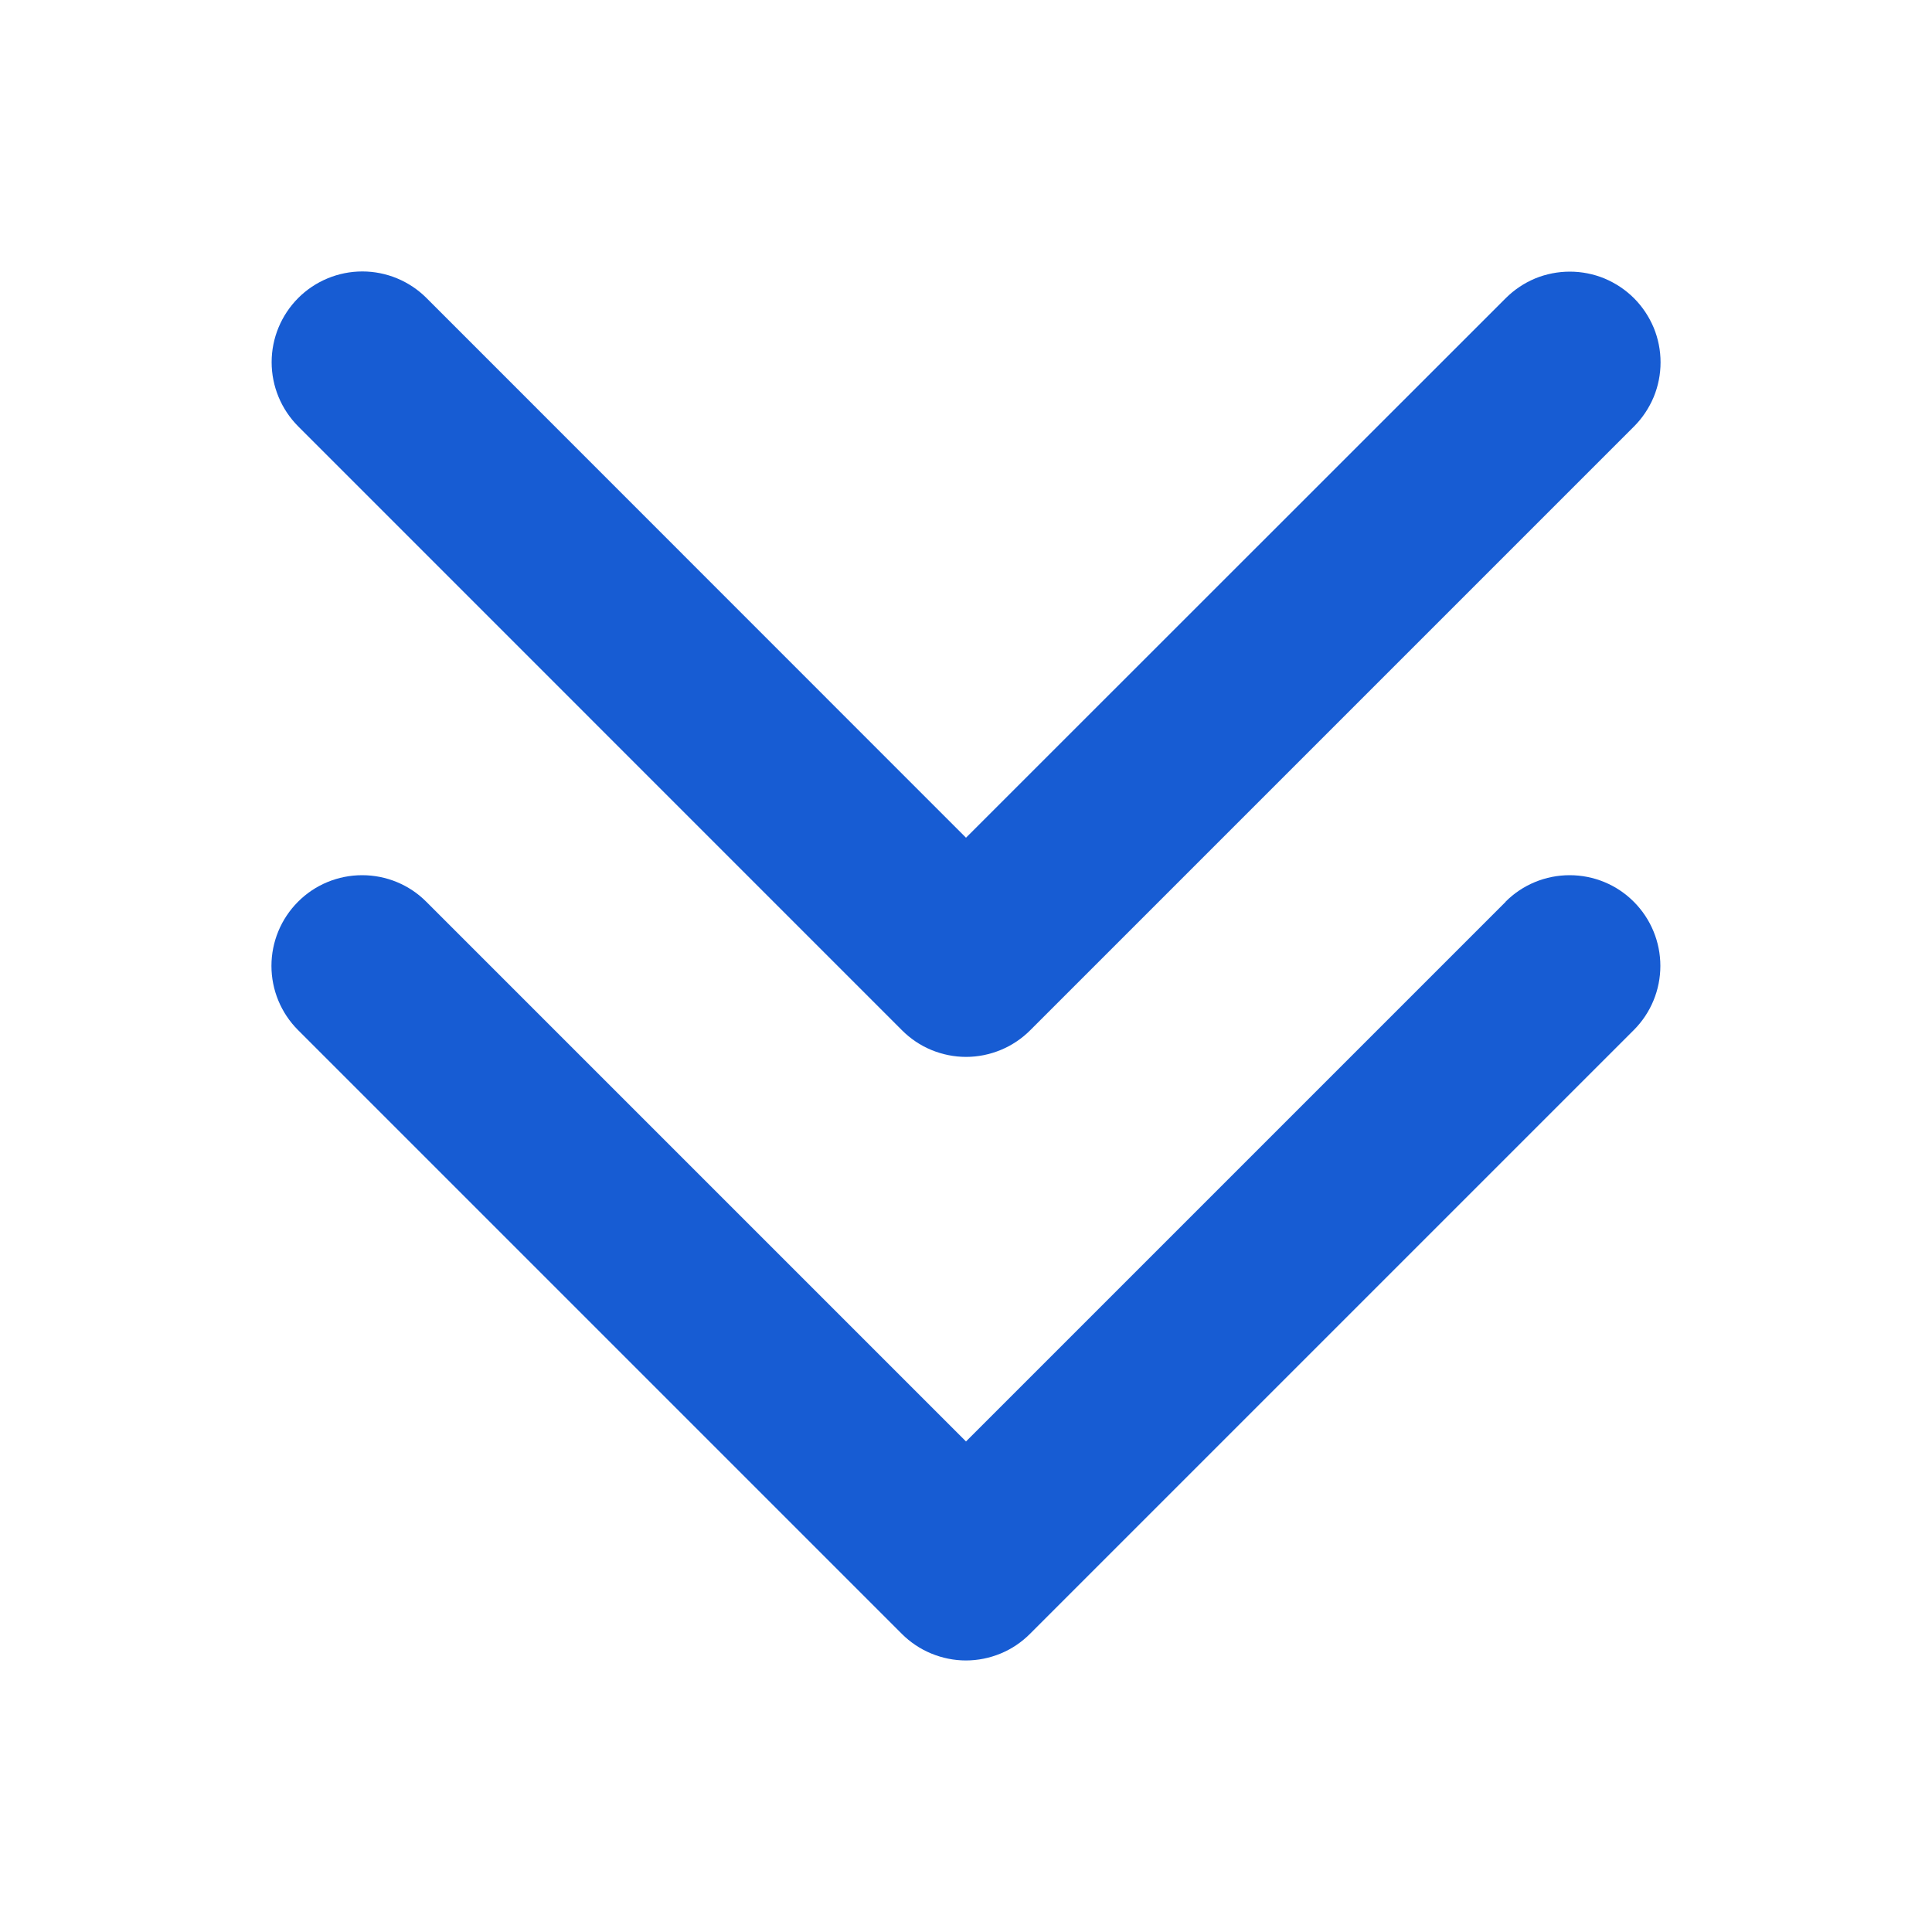 <svg width="20" height="20" viewBox="0 0 20 20" fill="none" xmlns="http://www.w3.org/2000/svg">
    <path d="M3.087 4.414C2.911 4.237 2.812 3.999 2.812 3.749C2.812 3.5 2.911 3.262 3.087 3.085C3.263 2.909 3.502 2.81 3.751 2.81C4 2.81 4.239 2.909 4.415 3.085L10 8.672L15.587 3.087C15.674 3 15.777 2.931 15.891 2.883C16.005 2.836 16.128 2.812 16.251 2.812C16.374 2.812 16.496 2.836 16.61 2.883C16.724 2.931 16.828 3 16.915 3.087C17.002 3.174 17.071 3.278 17.119 3.392C17.166 3.506 17.19 3.628 17.19 3.751C17.19 3.874 17.166 3.996 17.119 4.11C17.071 4.224 17.002 4.328 16.915 4.415L10.665 10.665C10.578 10.752 10.474 10.822 10.36 10.869C10.246 10.916 10.124 10.941 10.001 10.941C9.877 10.941 9.755 10.916 9.641 10.869C9.527 10.822 9.424 10.752 9.337 10.665L3.087 4.414ZM15.587 9.335L10 14.922L4.413 9.335C4.237 9.158 3.998 9.06 3.749 9.06C3.5 9.06 3.261 9.158 3.085 9.335C2.909 9.511 2.81 9.75 2.81 9.999C2.81 10.248 2.909 10.487 3.085 10.663L9.335 16.913C9.422 17 9.526 17.07 9.64 17.117C9.754 17.164 9.876 17.189 9.999 17.189C10.123 17.189 10.245 17.164 10.359 17.117C10.473 17.07 10.576 17 10.663 16.913L16.913 10.663C17.089 10.487 17.188 10.248 17.188 9.999C17.188 9.75 17.089 9.511 16.913 9.335C16.737 9.158 16.498 9.06 16.249 9.06C16 9.06 15.761 9.158 15.585 9.335L15.587 9.335Z" fill="#175CD3"/>
</svg>
